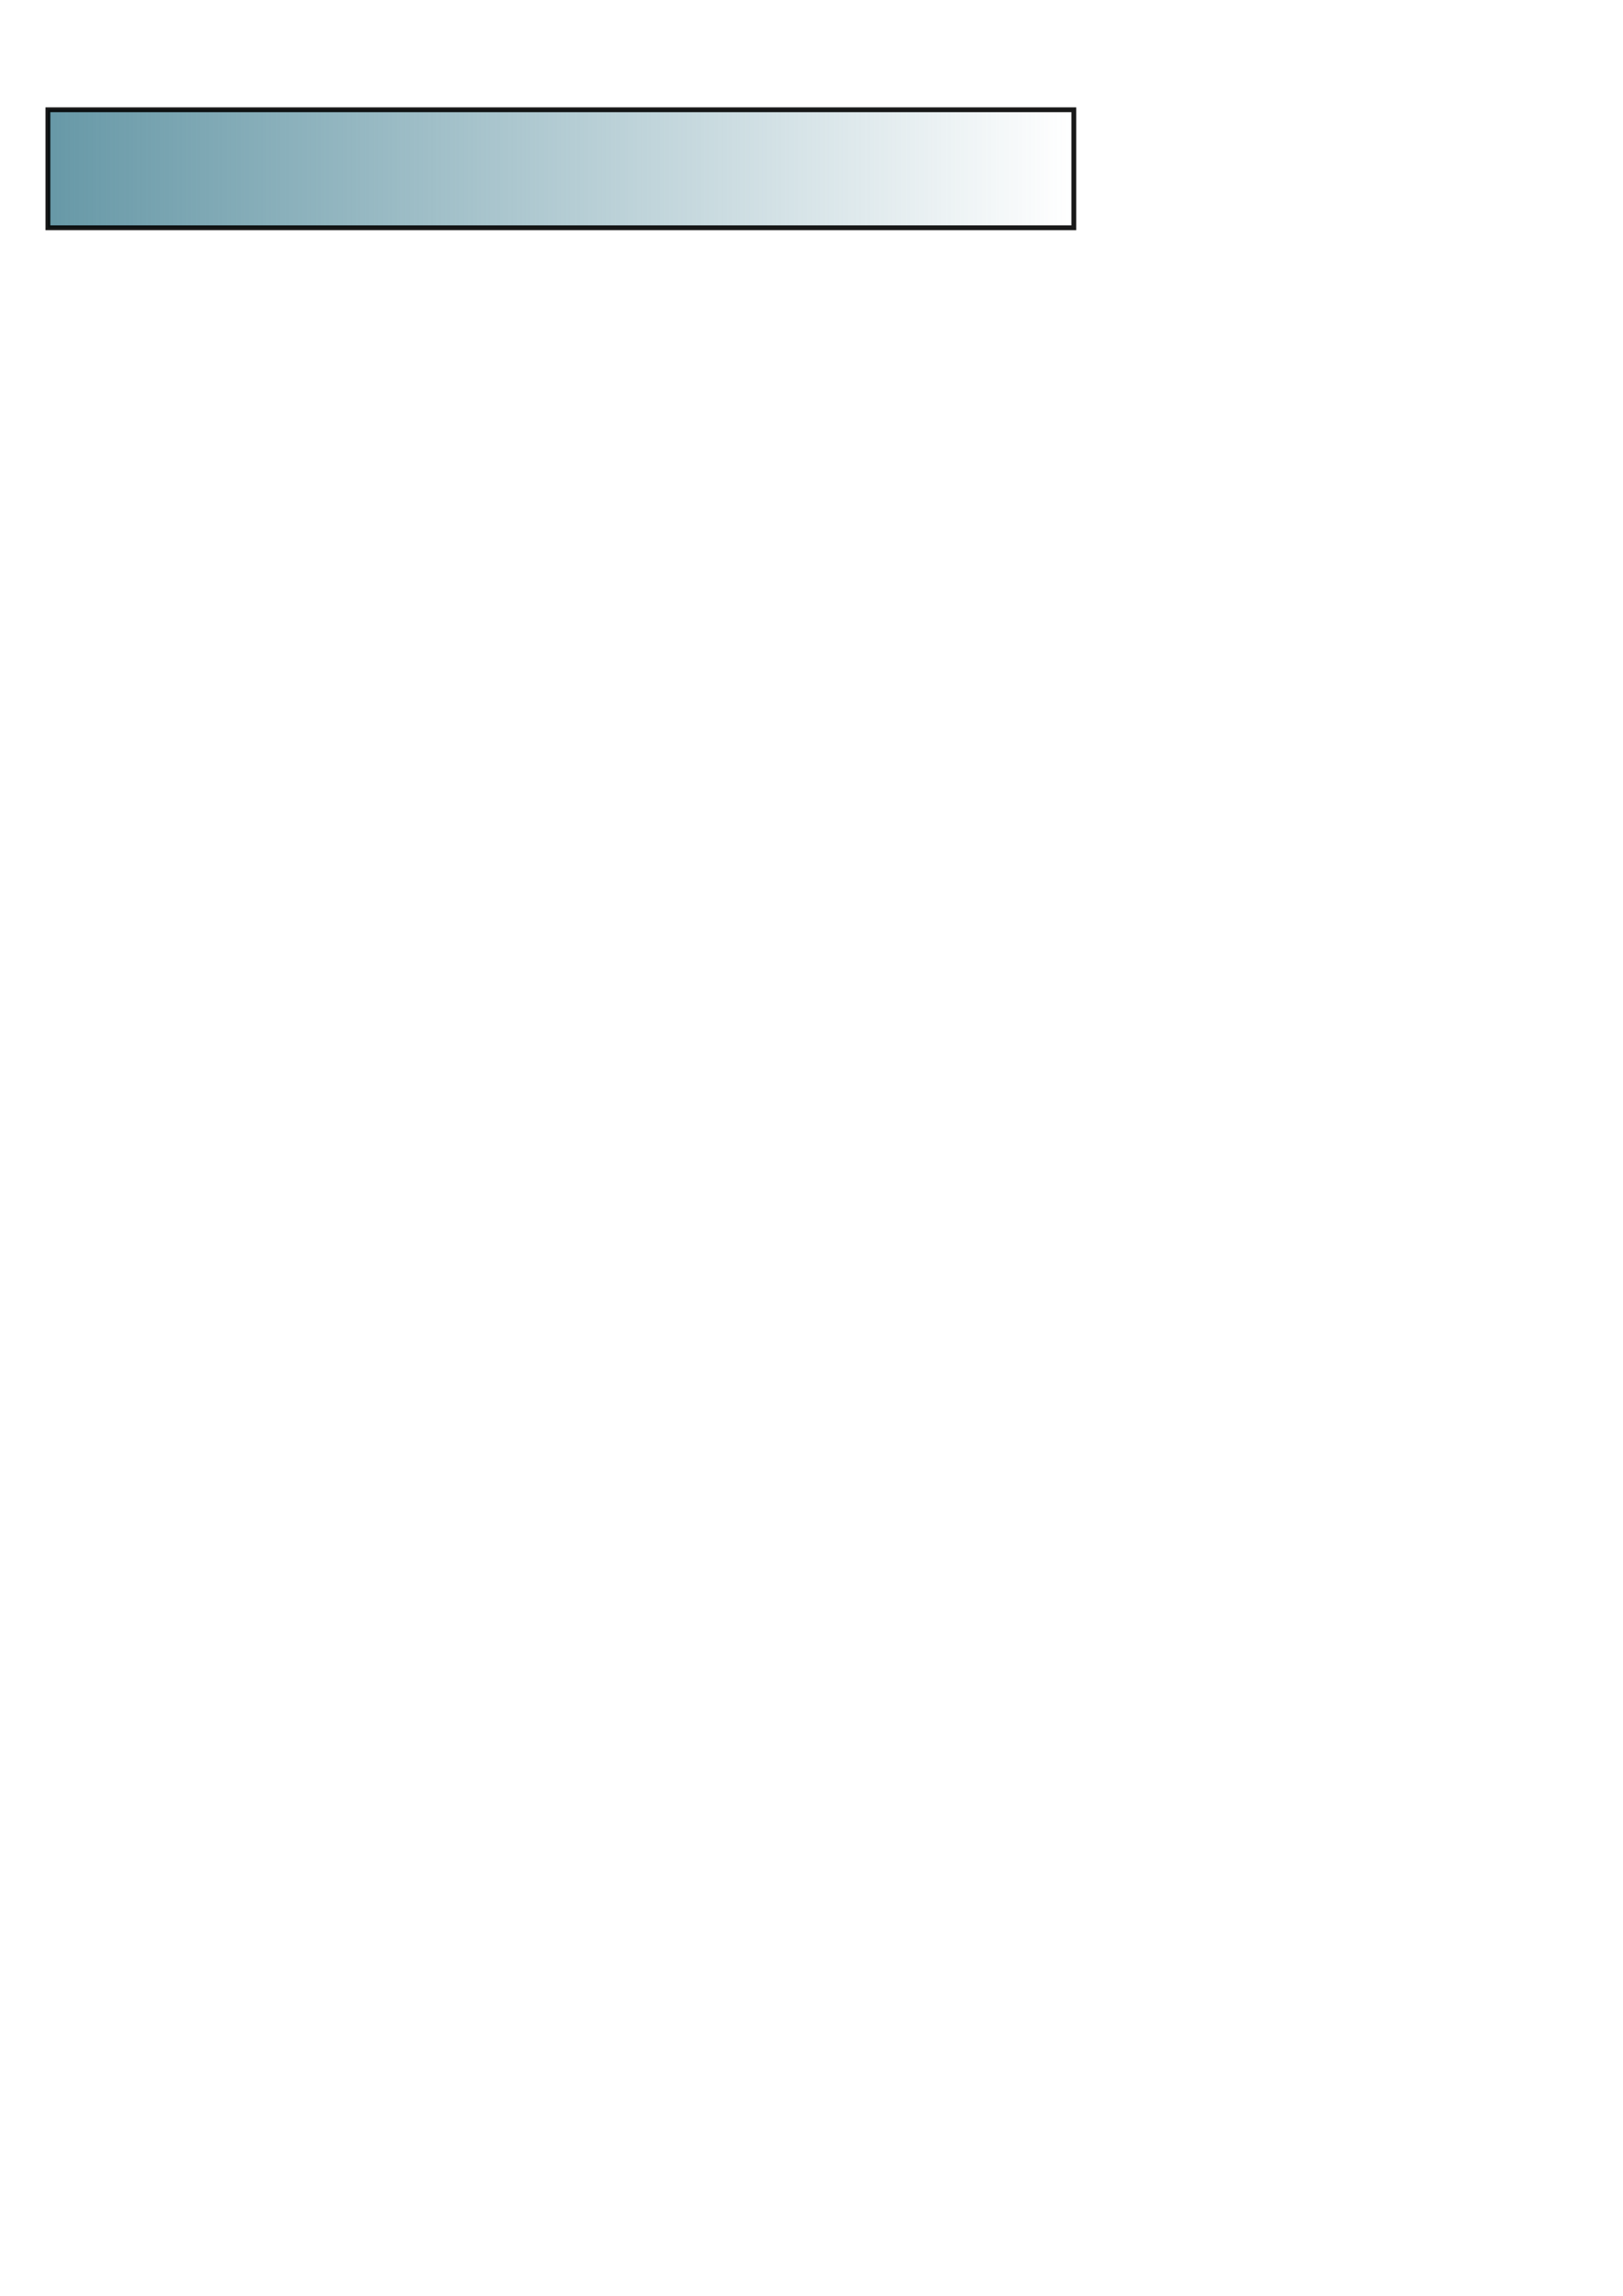 <?xml version="1.0" encoding="UTF-8" standalone="no"?>
<!-- Created with Inkscape (http://www.inkscape.org/) -->

<svg
   xmlns:dc="http://purl.org/dc/elements/1.1/"
   xmlns:cc="http://creativecommons.org/ns#"
   xmlns:rdf="http://www.w3.org/1999/02/22-rdf-syntax-ns#"
   xmlns:svg="http://www.w3.org/2000/svg"
   xmlns="http://www.w3.org/2000/svg"
   xmlns:xlink="http://www.w3.org/1999/xlink"
   xmlns:sodipodi="http://sodipodi.sourceforge.net/DTD/sodipodi-0.dtd"
   xmlns:inkscape="http://www.inkscape.org/namespaces/inkscape"
   width="210mm"
   height="297mm"
   viewBox="0 0 210 297"
   version="1.1"
   id="svg4553"
   inkscape:version="0.92.4 (5da689c313, 2019-01-14)"
   sodipodi:docname="headerverlauf.svg">
  <defs
     id="defs4547">
    <linearGradient
       inkscape:collect="always"
       id="linearGradient2267">
      <stop
         style="stop-color:#568d9d;stop-opacity:1;"
         offset="0"
         id="stop2263" />
      <stop
         style="stop-color:#568d9d;stop-opacity:0;"
         offset="1"
         id="stop2265" />
    </linearGradient>
    <linearGradient
       inkscape:collect="always"
       xlink:href="#linearGradient2267"
       id="linearGradient2269"
       x1="18.899"
       y1="40.354"
       x2="195.792"
       y2="40.354"
       gradientUnits="userSpaceOnUse"
       gradientTransform="matrix(0.75,0,0,0.518,-7.982,0.938)" />
  </defs>
  <sodipodi:namedview
     id="base"
     pagecolor="#ffffff"
     bordercolor="#666666"
     borderopacity="1.0"
     inkscape:pageopacity="0.0"
     inkscape:pageshadow="2"
     inkscape:zoom="0.35"
     inkscape:cx="-85.714286"
     inkscape:cy="893.36575"
     inkscape:document-units="mm"
     inkscape:current-layer="layer1"
     showgrid="false"
     inkscape:window-width="1038"
     inkscape:window-height="516"
     inkscape:window-x="593"
     inkscape:window-y="456"
     inkscape:window-maximized="0" />
  <g
     inkscape:label="Ebene 1"
     inkscape:groupmode="layer"
     id="layer1">
    <rect
       style="opacity:0.9;fill:url(#linearGradient2269);fill-opacity:1;stroke:#000000;stroke-width:0.623;stroke-opacity:1"
       id="rect815"
       width="132.742"
       height="15.266"
       x="6.2"
       y="14.2" />
  </g>
</svg>
